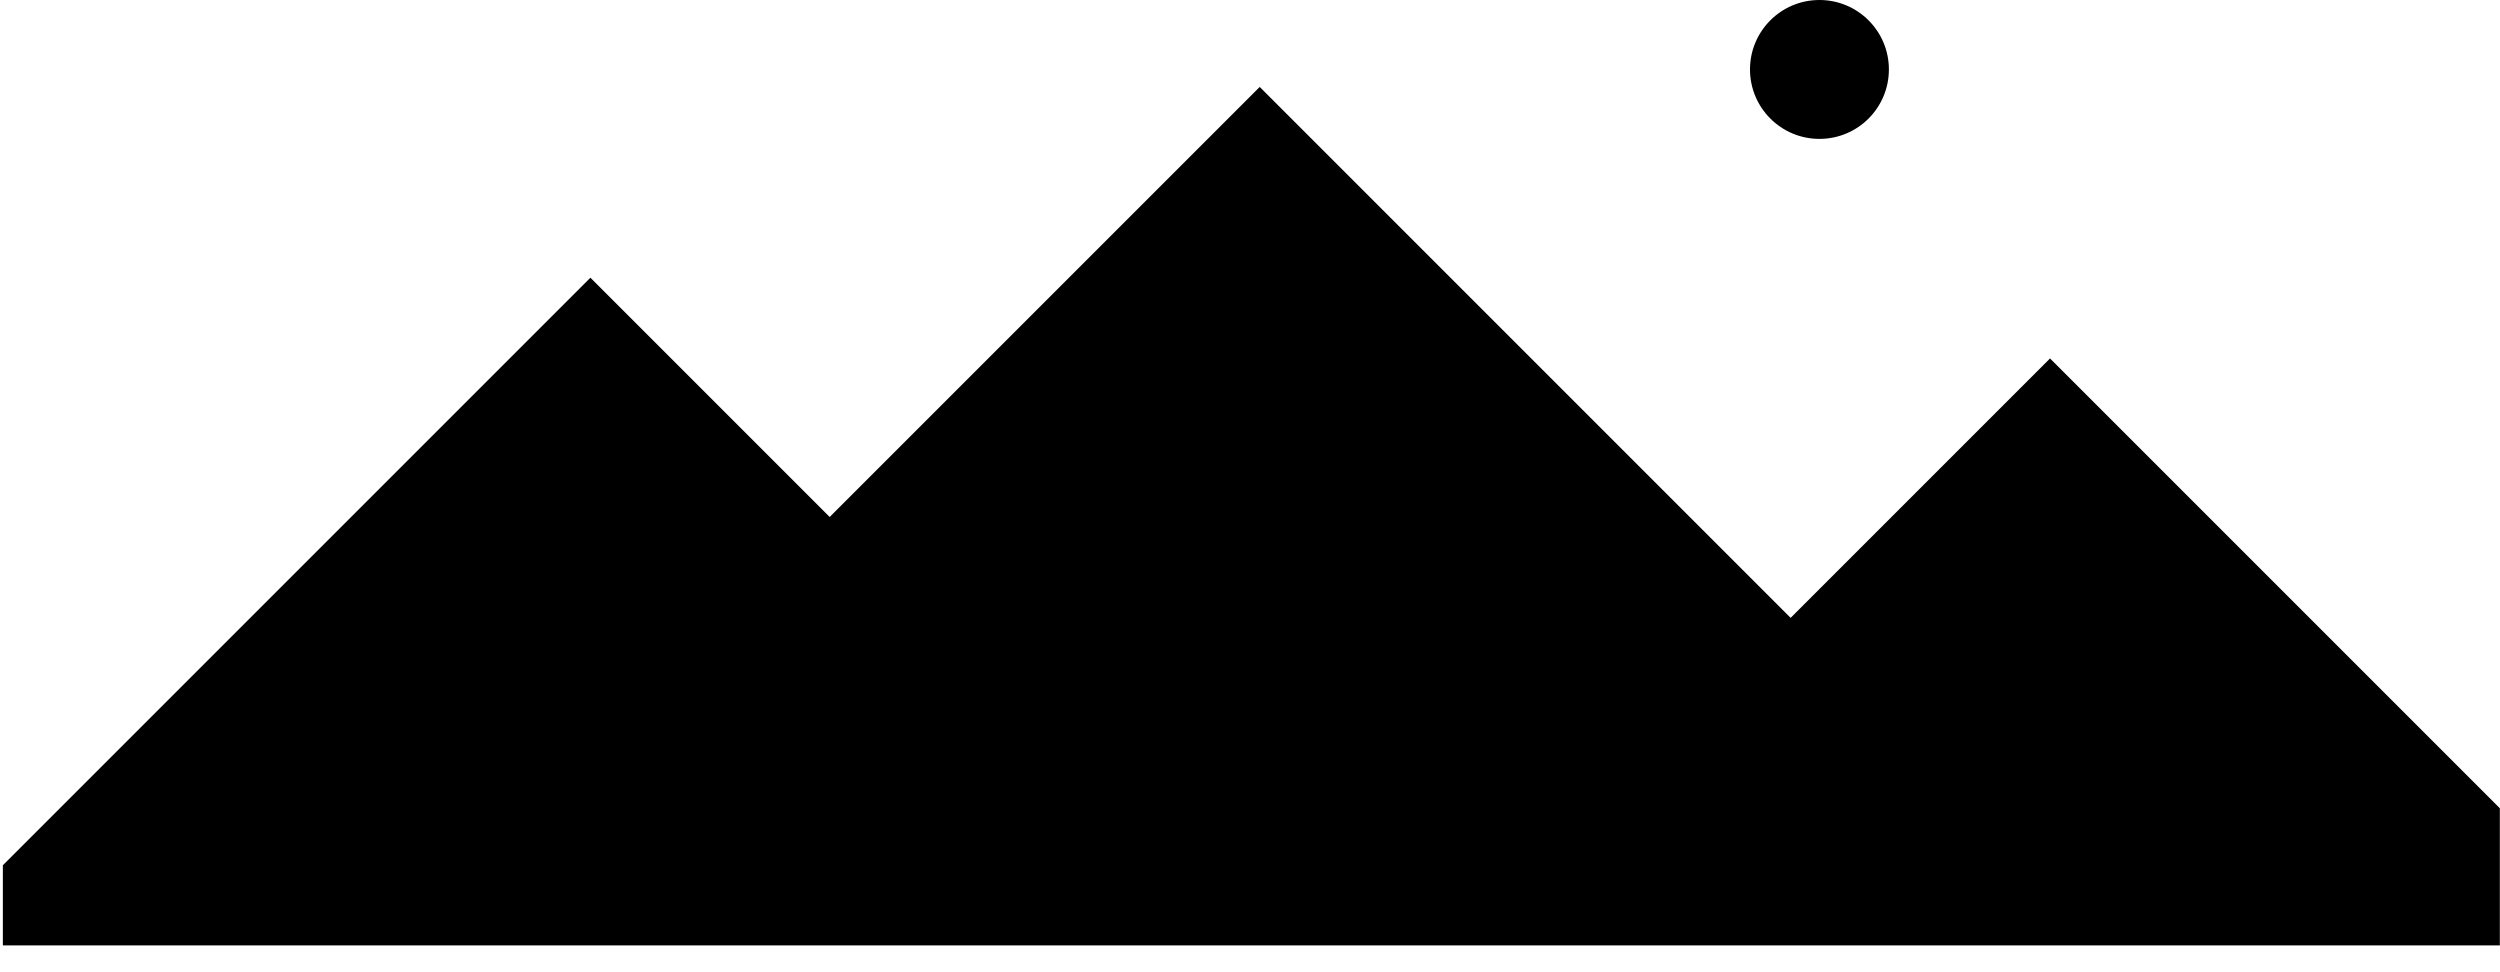 <?xml version="1.0" encoding="UTF-8"?>
<svg width="90px" height="35px" viewBox="0 0 90 35" version="1.1" xmlns="http://www.w3.org/2000/svg" xmlns:xlink="http://www.w3.org/1999/xlink">
    <!-- Generator: Sketch 48.2 (47327) - http://www.bohemiancoding.com/sketch -->
    <title>Group 3</title>
    <desc>Created with Sketch.</desc>
    <defs></defs>
    <g id="Design-2" stroke="none" stroke-width="1" fill="none" fill-rule="evenodd">
        <g id="Group-3" transform="translate(0, -6)">
            <rect id="Rectangle-8" fill-opacity="0" fill="#D8D8D8" x="0" y="0" width="90" height="40"></rect>
            <path d="M0.103,37.149 L21.254,15.998 L29.868,24.612 L45.35,9.13 L64.462,28.243 L73.801,18.904 L89.994,35.097 L89.994,40.034 L0.103,40.034 L0.103,37.149 Z M65.5,11 C64.119,11 63,9.881 63,8.5 C63,7.119 64.119,6 65.5,6 C66.881,6 68,7.119 68,8.5 C68,9.881 66.881,11 65.5,11 Z" id="Combined-Shape" fill="#000000"></path>
        </g>
    </g>
</svg>
